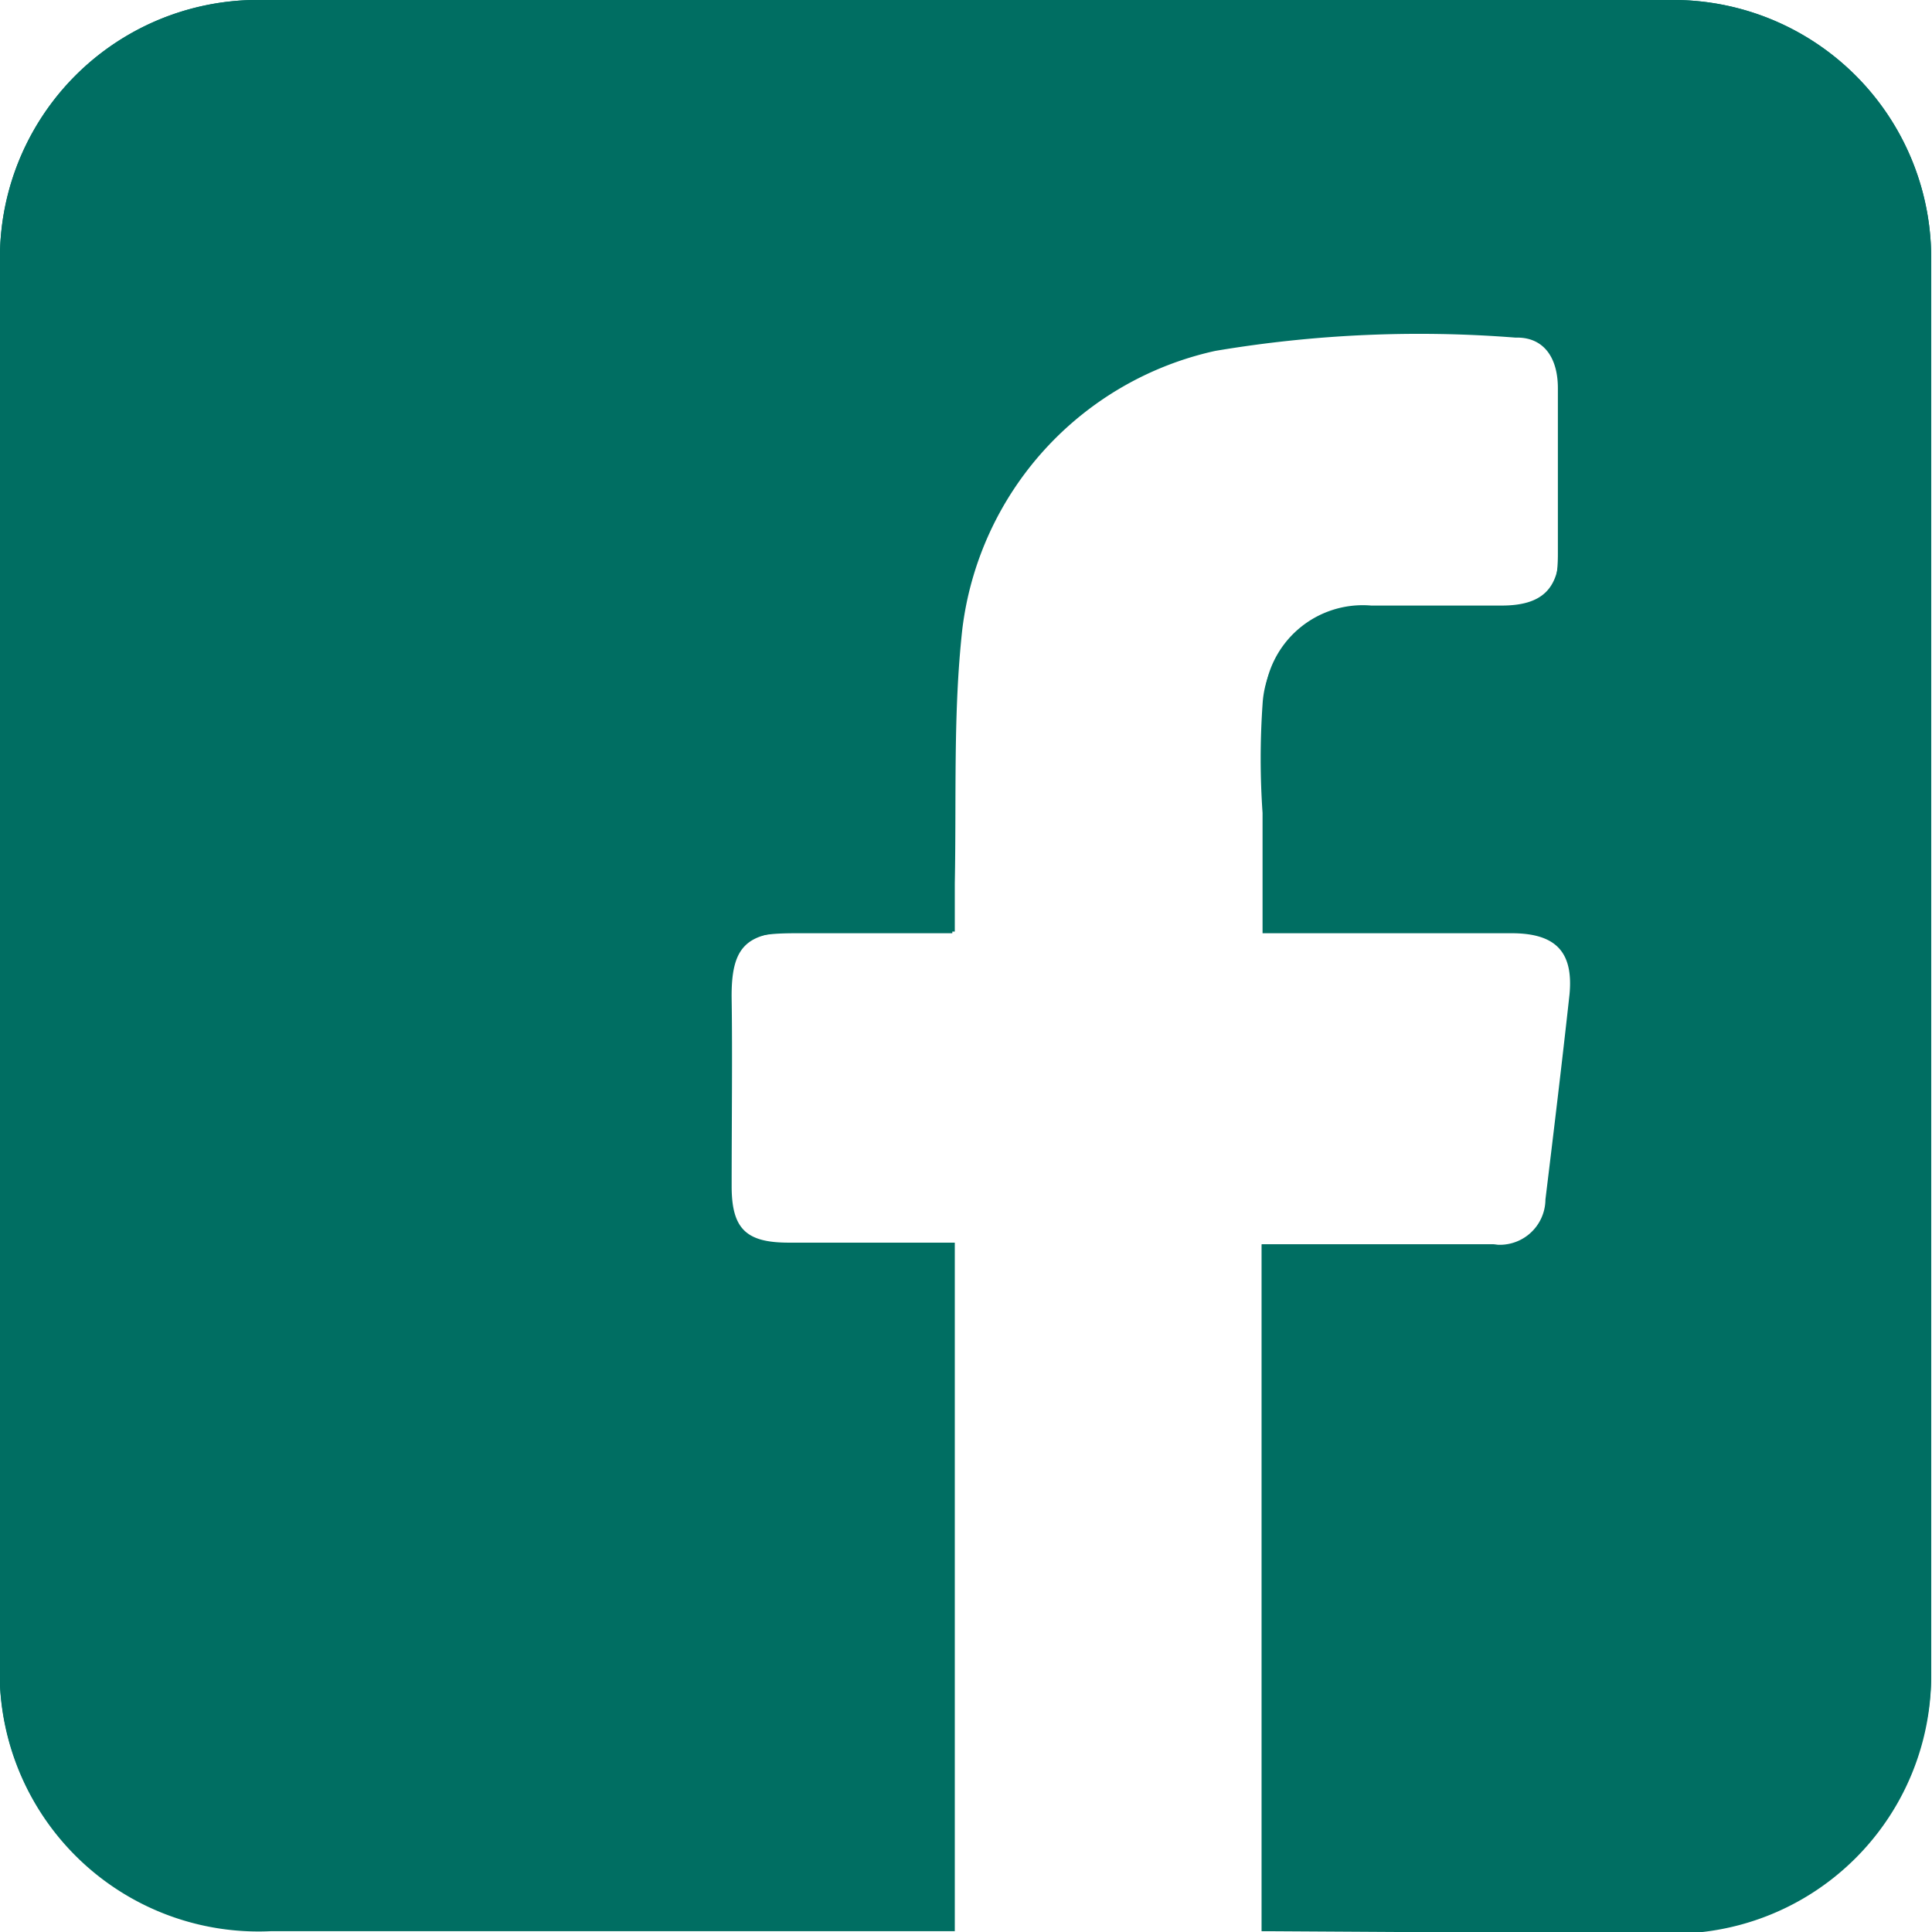 <svg xmlns="http://www.w3.org/2000/svg" viewBox="0 0 23.29 23.29"><defs><style>.cls-1{fill:#006e62;}</style></defs><title>fb</title><g id="Capa_2" data-name="Capa 2"><g id="Capa_1-2" data-name="Capa 1"><g id="kzSRZB"><path class="cls-1" d="M15.21,23.28h4.93a3.11,3.11,0,0,0,3.14-3.15q0-8.49,0-17A3.11,3.11,0,0,0,20.12,0H3.18A3.11,3.11,0,0,0,0,3.18Q0,11.6,0,20a3.12,3.12,0,0,0,3.27,3.27h8.21V15h-2c-.51,0-.68-.16-.69-.68,0-.75,0-1.5,0-2.25s.18-.82.82-.82h1.87c0-.23,0-.4,0-.58,0-1,0-2,.09-3.06a3.92,3.92,0,0,1,3.07-3.44A14.8,14.8,0,0,1,18.29,4c.33,0,.5.24.51.61q0,1,0,2c0,.49-.21.69-.7.69s-1,0-1.57,0a1.19,1.19,0,0,0-1.29,1.12,9.45,9.45,0,0,0,0,1.31c0,.47,0,.94,0,1.45h3c.53,0,.75.23.7.74-.09.83-.19,1.65-.29,2.47A.55.55,0,0,1,18,15H15.59l-.38,0Z"/><path class="cls-1" d="M15.21,23.28V15l.38,0H18a.55.55,0,0,0,.63-.54c.1-.82.2-1.65.29-2.47.05-.52-.17-.74-.7-.74h-3c0-.5,0-1,0-1.45a9.45,9.45,0,0,1,0-1.31,1.19,1.19,0,0,1,1.29-1.12c.52,0,1,0,1.57,0s.7-.2.7-.69q0-1,0-2c0-.38-.18-.62-.51-.61a14.8,14.8,0,0,0-3.62.16A3.92,3.92,0,0,0,11.6,7.59c-.11,1-.07,2-.09,3.06,0,.18,0,.35,0,.58H9.64c-.65,0-.83.18-.82.82s0,1.5,0,2.25c0,.52.18.68.69.68h2v8.3H3.27A3.12,3.12,0,0,1,0,20Q0,11.6,0,3.18A3.11,3.11,0,0,1,3.18,0H20.12a3.11,3.11,0,0,1,3.16,3.16q0,8.49,0,17a3.11,3.11,0,0,1-3.14,3.15Z"/></g></g></g></svg>